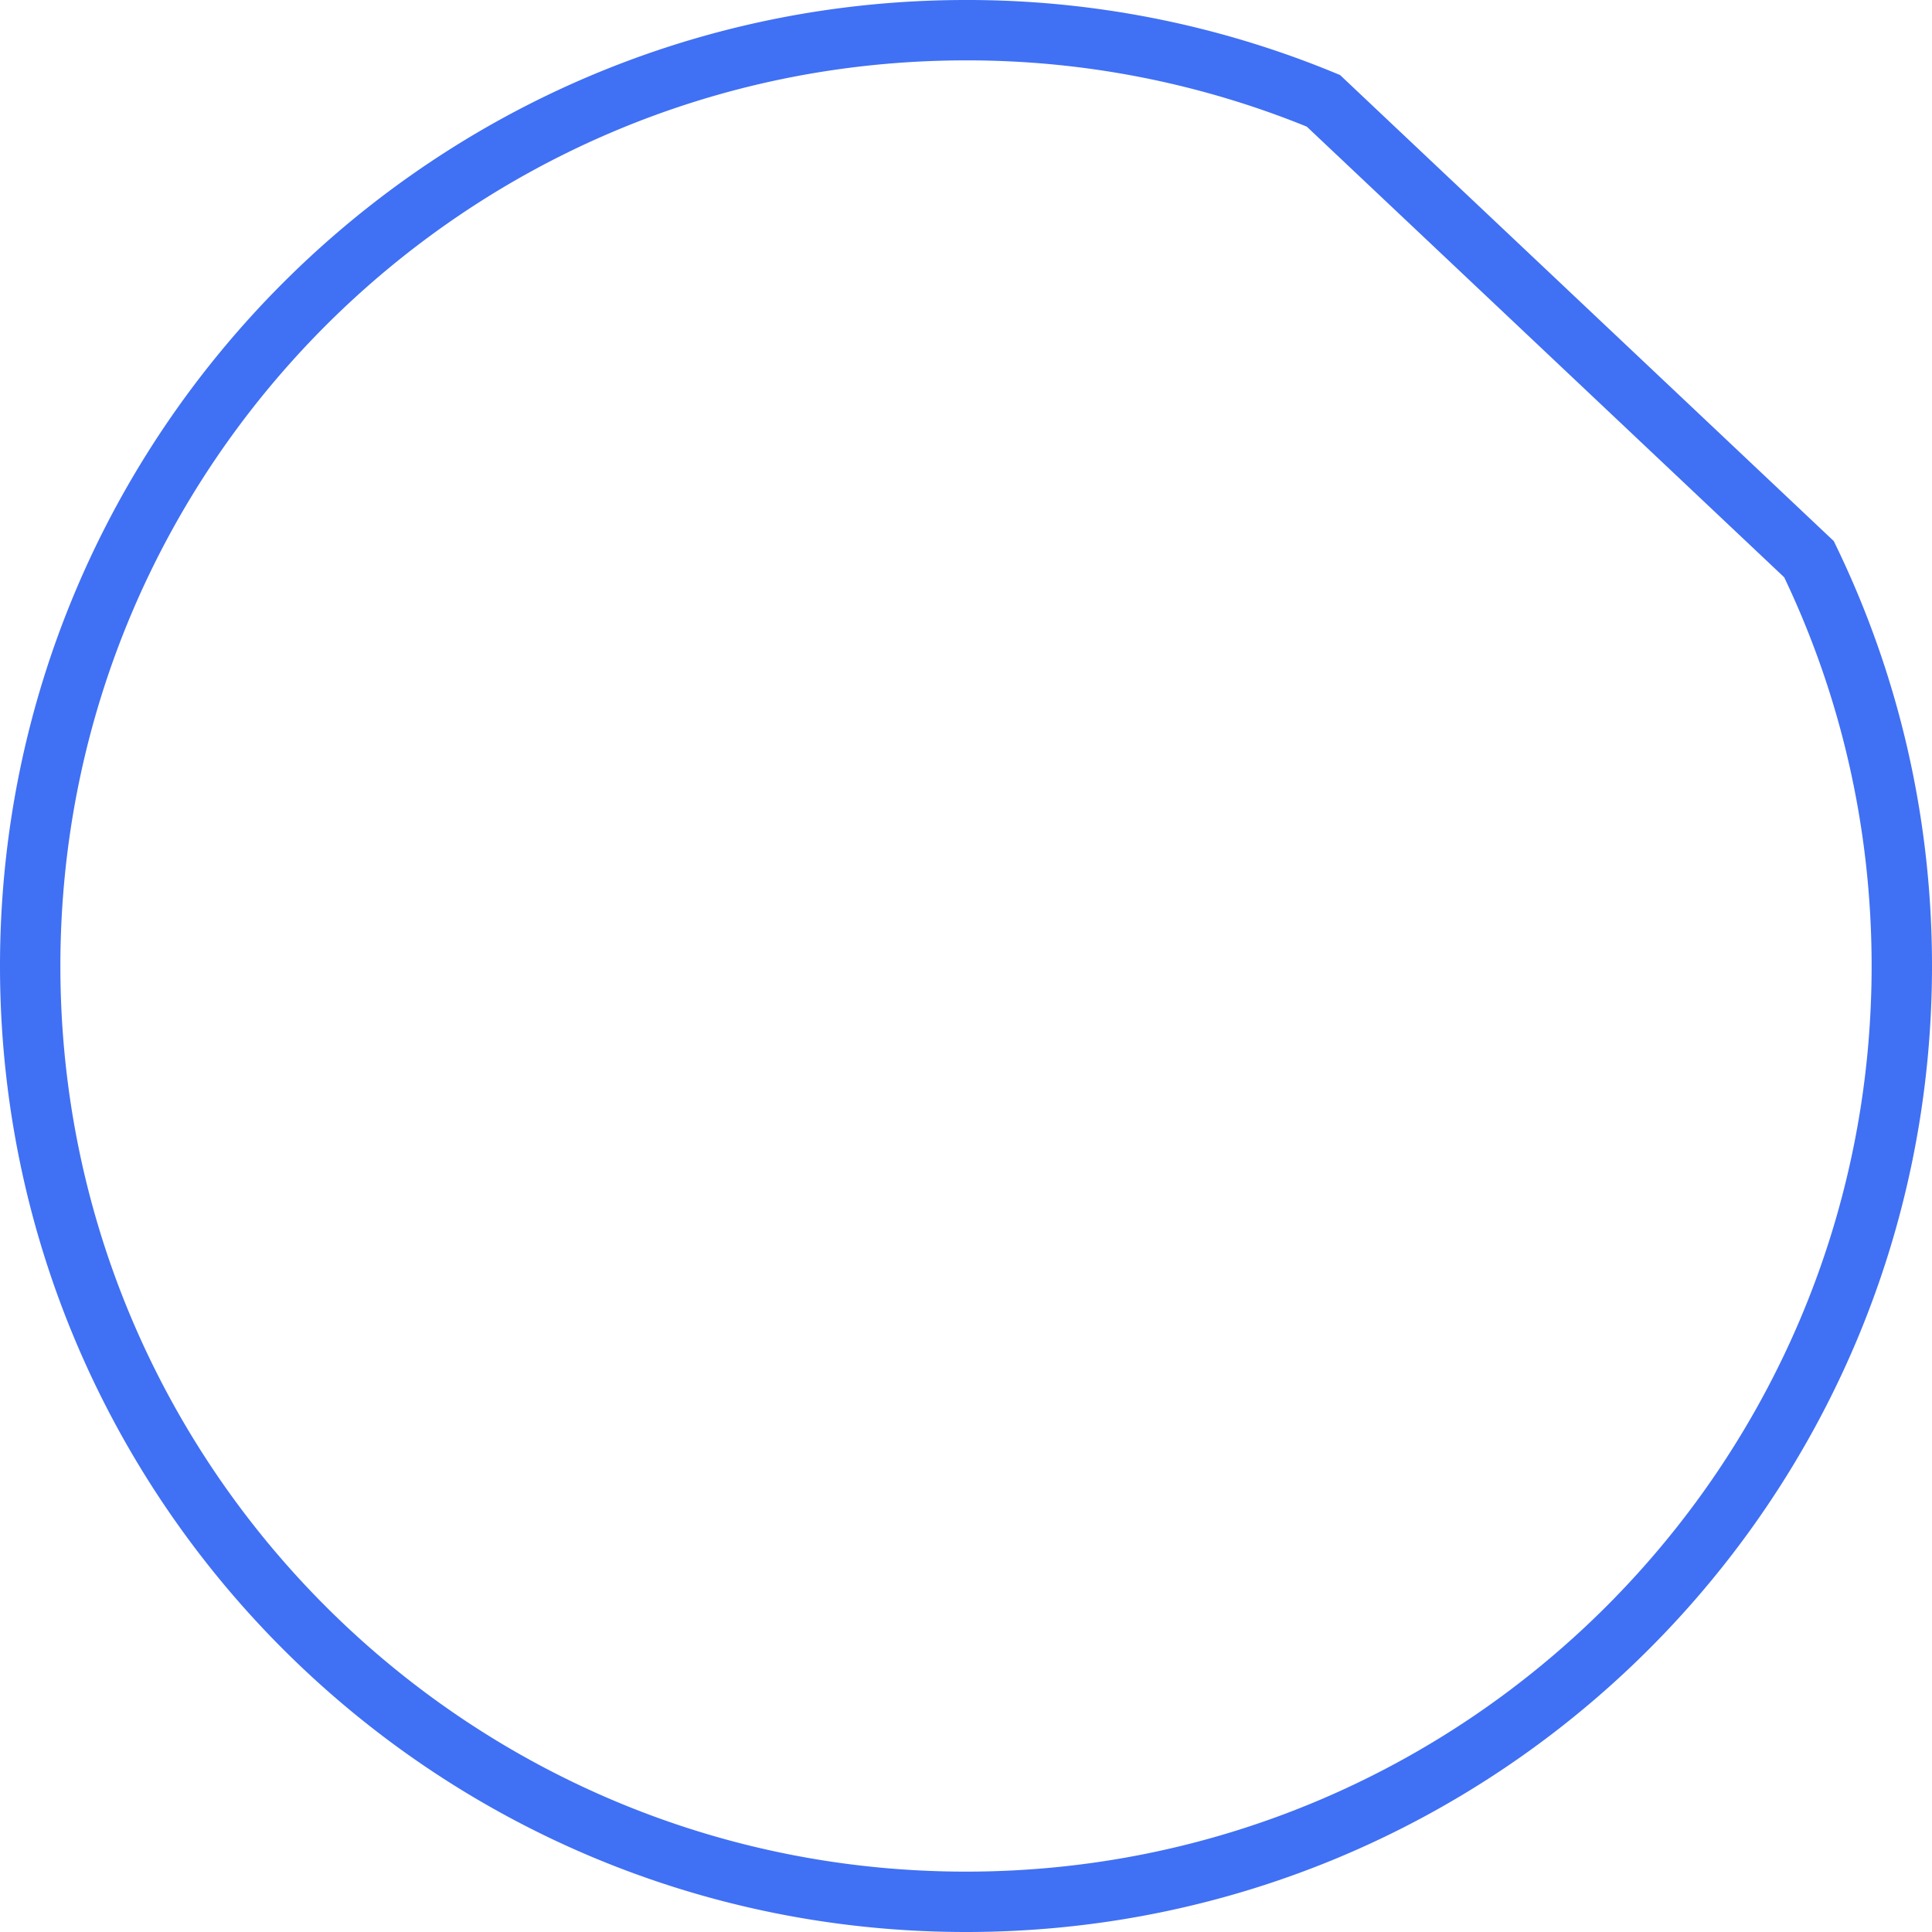 <svg xmlns="http://www.w3.org/2000/svg" width="48" height="48" viewBox="0 0 48 48">
    <path fill="none" fill-rule="evenodd" stroke="#4070F4" stroke-width="1.5" d="M44.944 13.893L32.88 2.505A23.177 23.177 0 0 0 24 .75C11.16.75.75 11.16.75 24S11.16 47.25 24 47.25 47.25 36.84 47.25 24c0-3.55-.795-6.984-2.306-10.107z"/>
</svg>
